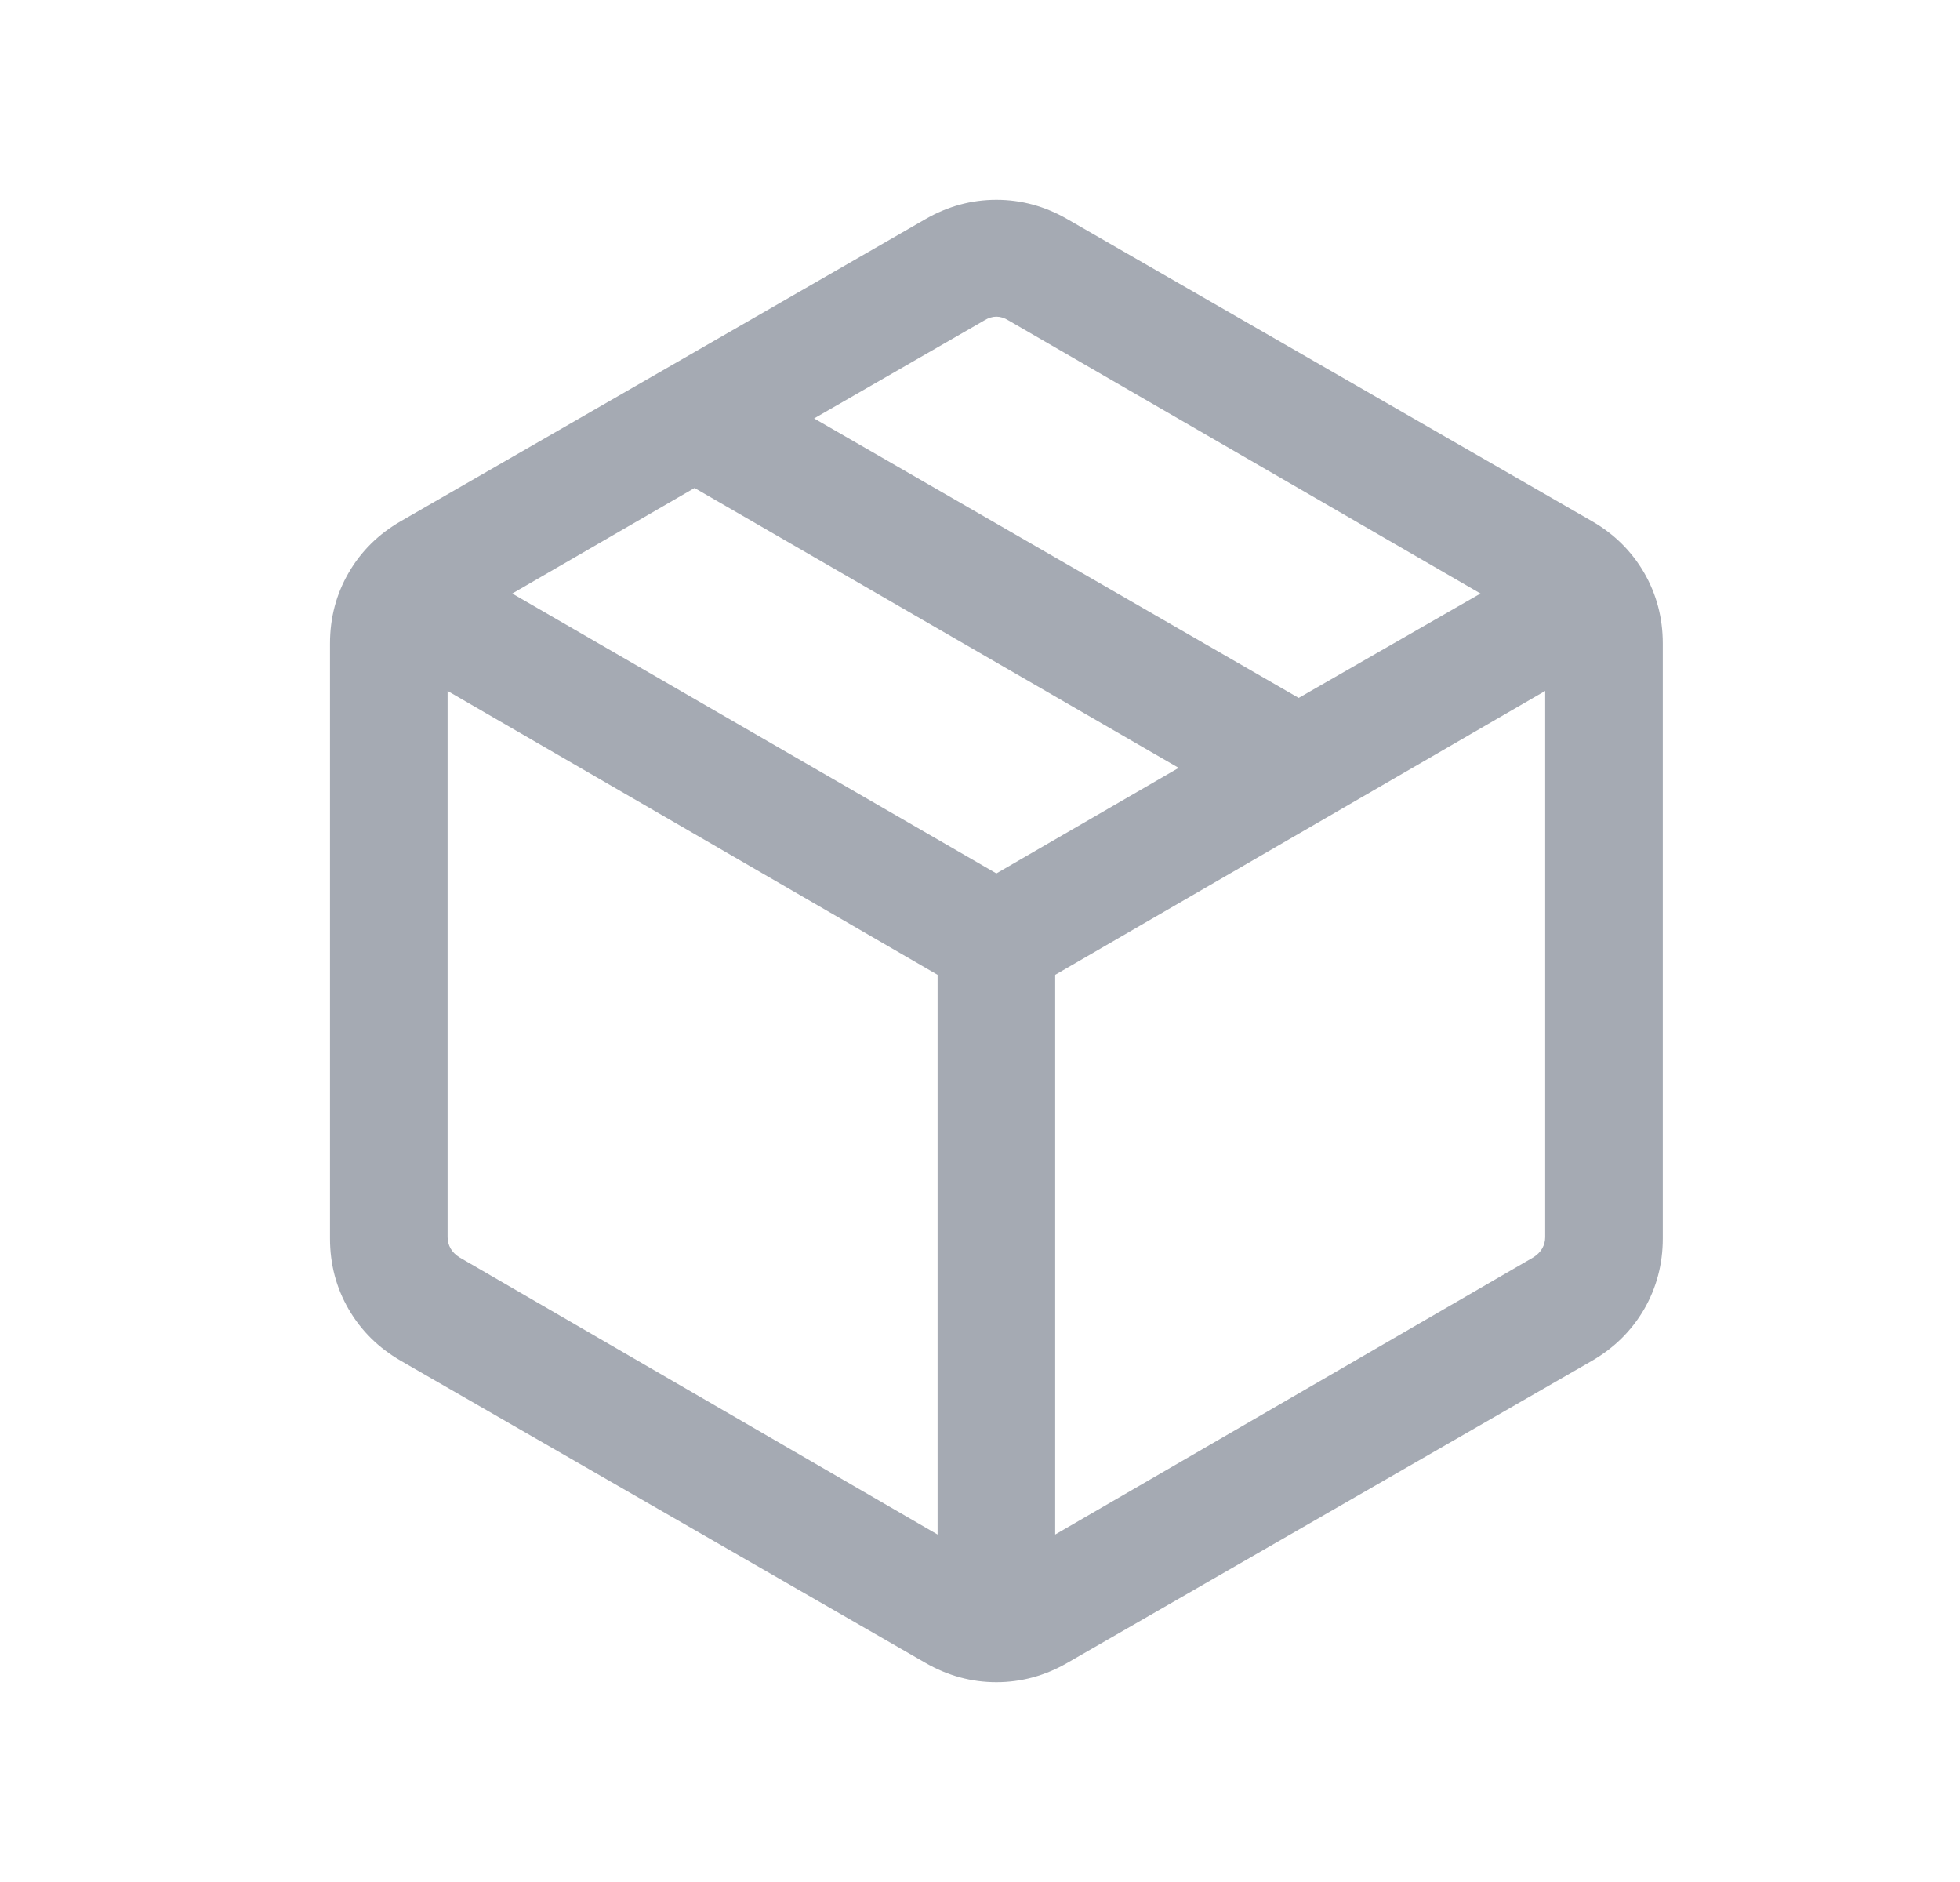 <svg width="25" height="24" viewBox="0 0 25 24" fill="none" xmlns="http://www.w3.org/2000/svg">
<mask id="mask0_1442_408" style="mask-type:alpha" maskUnits="userSpaceOnUse" x="0" y="0" width="25" height="24">
<rect x="0.709" width="24" height="24" fill="#D9D9D9"/>
</mask>
<g mask="url(#mask0_1442_408)">
<path d="M11.959 19.569V12.431L5.709 8.811V15.777C5.709 15.828 5.722 15.876 5.747 15.921C5.773 15.966 5.812 16.004 5.863 16.036L11.959 19.569ZM13.459 19.569L19.555 16.036C19.606 16.004 19.645 15.966 19.671 15.921C19.696 15.876 19.709 15.828 19.709 15.777V8.811L13.459 12.431V19.569ZM11.805 21.206L5.113 17.354C4.828 17.189 4.606 16.97 4.447 16.696C4.288 16.422 4.209 16.12 4.209 15.792V8.207C4.209 7.879 4.288 7.578 4.447 7.304C4.606 7.029 4.828 6.81 5.113 6.646L11.805 2.794C12.09 2.63 12.391 2.548 12.709 2.548C13.027 2.548 13.328 2.63 13.613 2.794L20.305 6.646C20.59 6.81 20.811 7.029 20.971 7.304C21.129 7.578 21.209 7.879 21.209 8.207V15.792C21.209 16.12 21.129 16.422 20.971 16.696C20.811 16.97 20.59 17.189 20.305 17.354L13.613 21.206C13.328 21.37 13.027 21.452 12.709 21.452C12.391 21.452 12.09 21.37 11.805 21.206ZM16.565 8.9L18.884 7.569L12.863 4.086C12.812 4.054 12.76 4.038 12.709 4.038C12.658 4.038 12.606 4.054 12.555 4.086L10.384 5.336L16.565 8.9ZM12.709 11.138L15.034 9.792L8.859 6.223L6.534 7.569L12.709 11.138Z" fill="#A5AAB3"/>
</g>
</svg>
